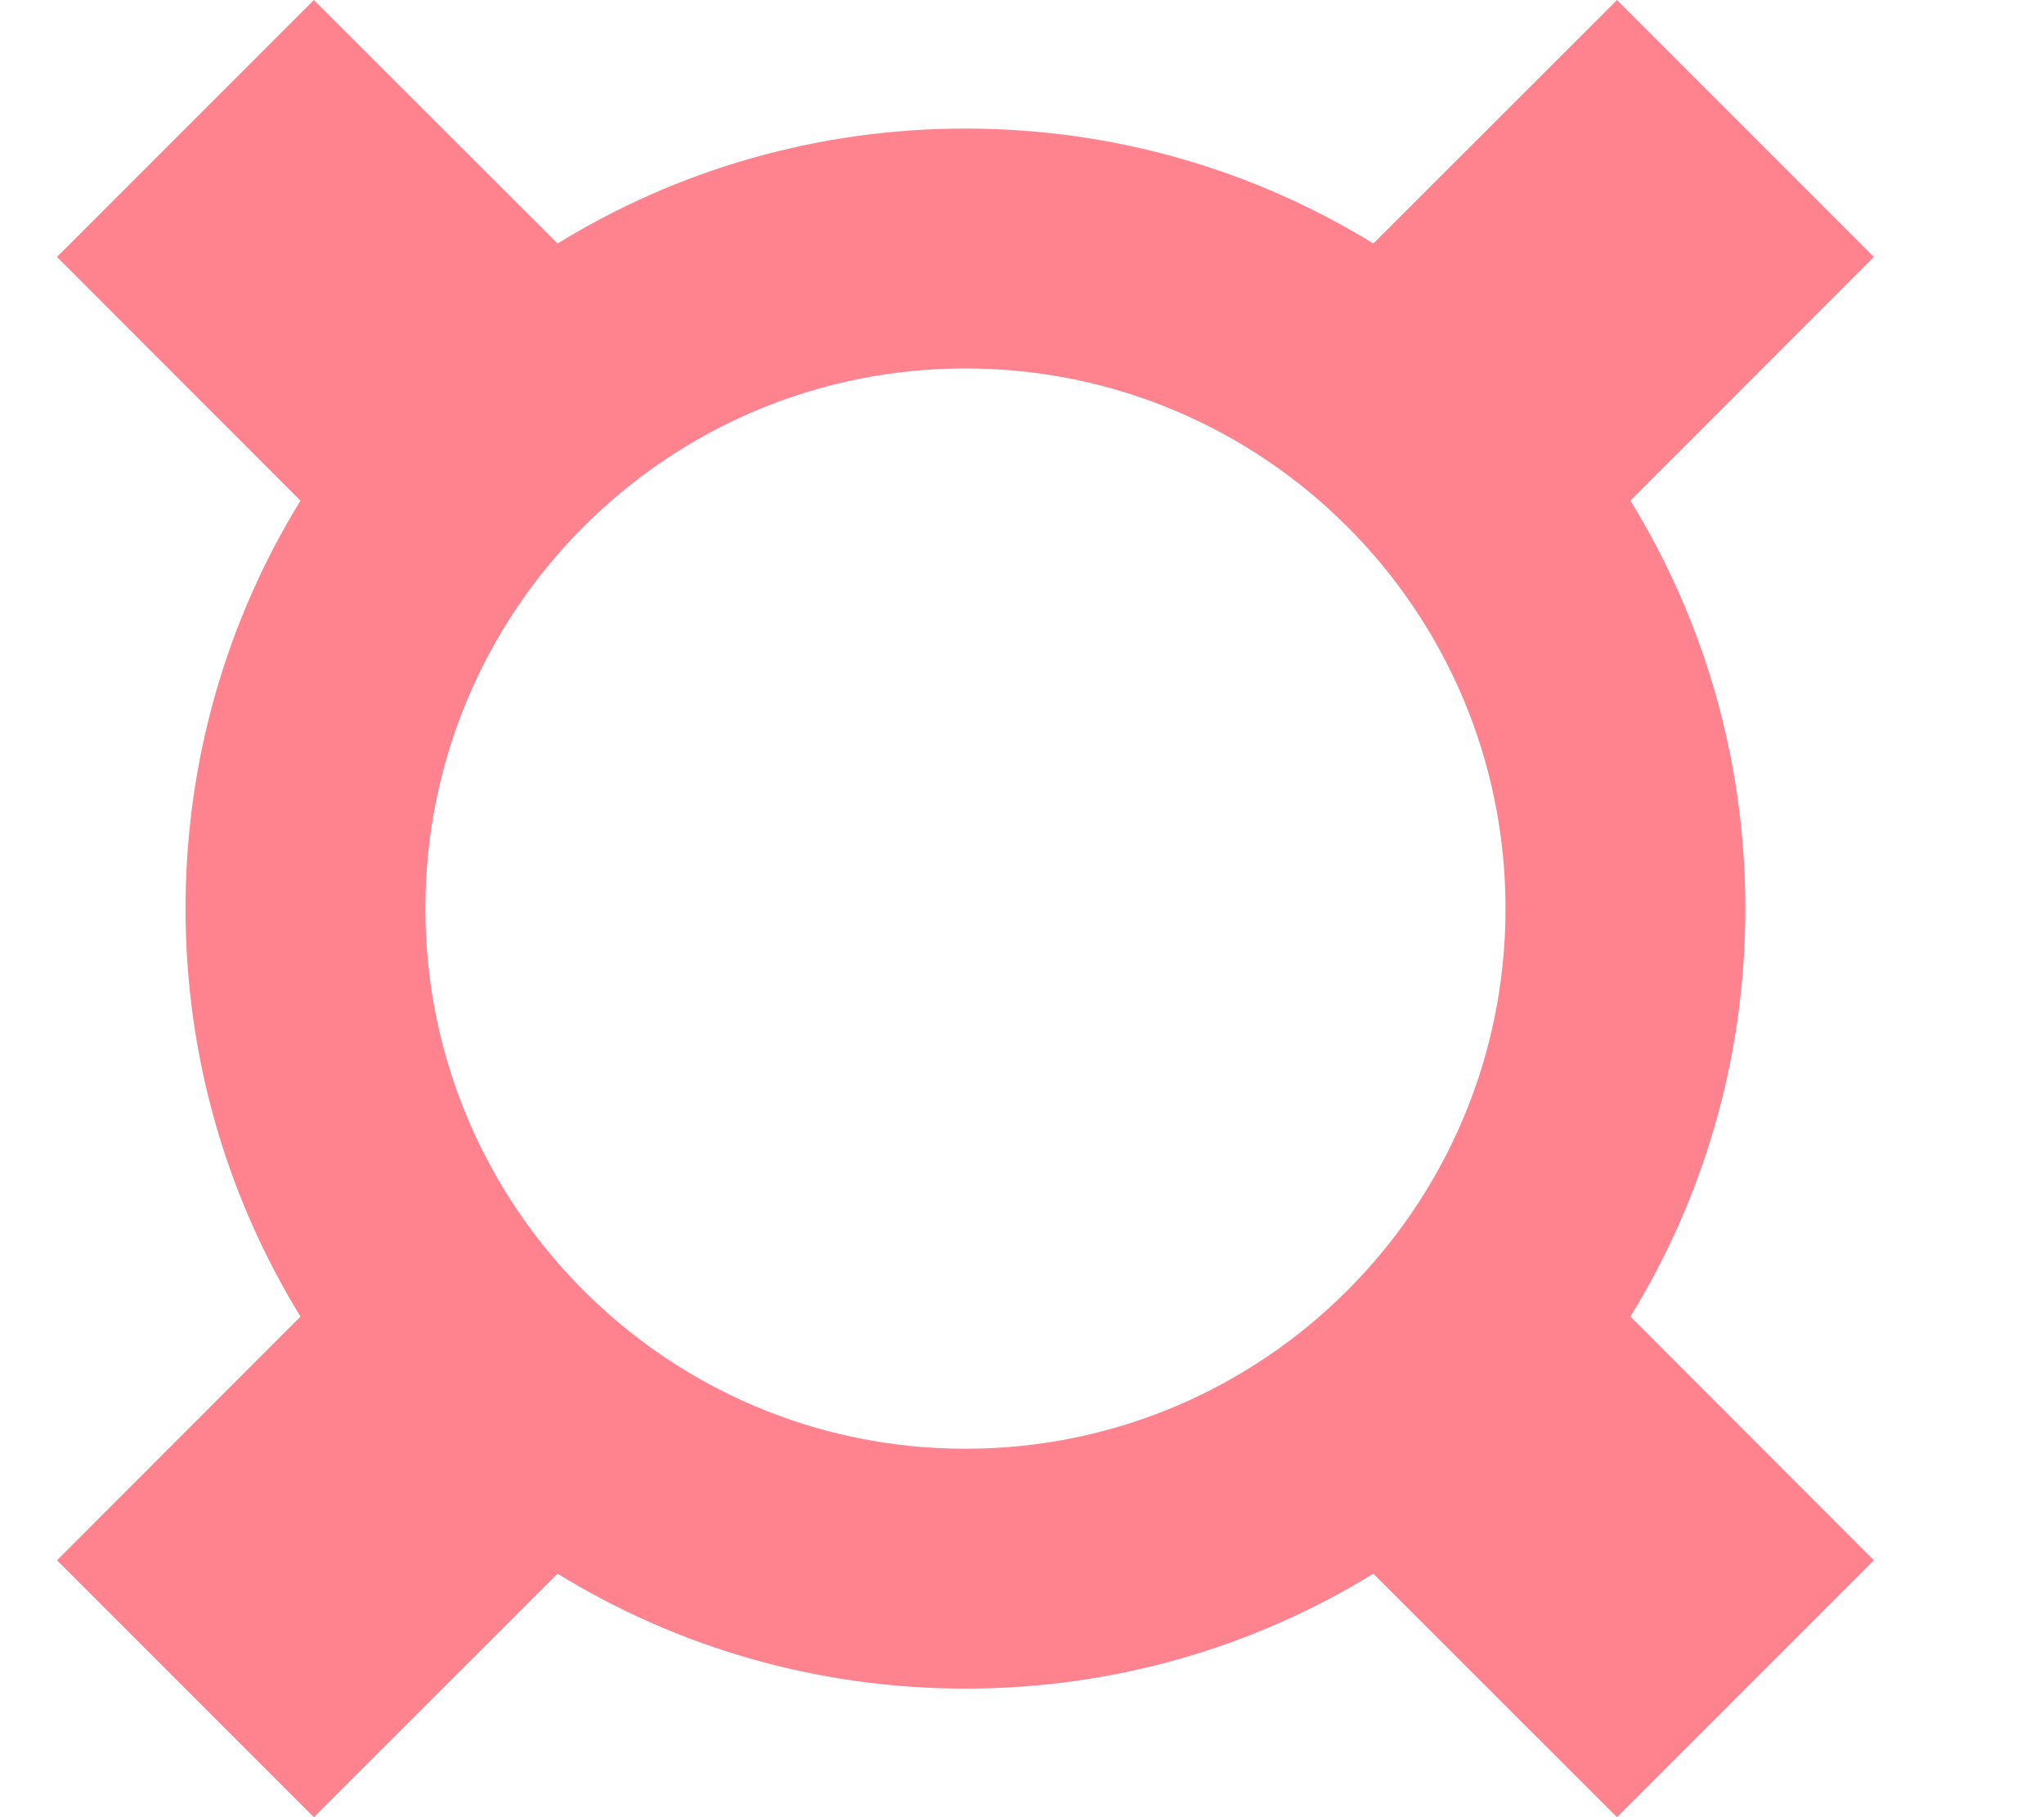 <svg xmlns="http://www.w3.org/2000/svg" width="9" height="8" viewBox="0 0 9 8" fill="none">
<path fill-rule="evenodd" clip-rule="evenodd" d="M6.047 6.928L7.12 8L8.251 6.869L7.179 5.796C7.5 5.274 7.685 4.659 7.685 4C7.685 3.341 7.5 2.726 7.179 2.204L8.251 1.131L7.12 0L6.047 1.072C5.525 0.751 4.91 0.566 4.251 0.566C3.592 0.566 2.977 0.751 2.455 1.072L1.382 0L0.251 1.131L1.323 2.204C1.002 2.726 0.817 3.341 0.817 4C0.817 4.659 1.002 5.274 1.323 5.796L0.251 6.869L1.382 8L2.455 6.928C2.977 7.249 3.592 7.434 4.251 7.434C4.91 7.434 5.525 7.249 6.047 6.928ZM4.251 6.378C5.564 6.378 6.629 5.313 6.629 4C6.629 2.687 5.564 1.622 4.251 1.622C2.938 1.622 1.873 2.687 1.873 4C1.873 5.313 2.938 6.378 4.251 6.378Z" fill="#ff838f"/>
</svg>